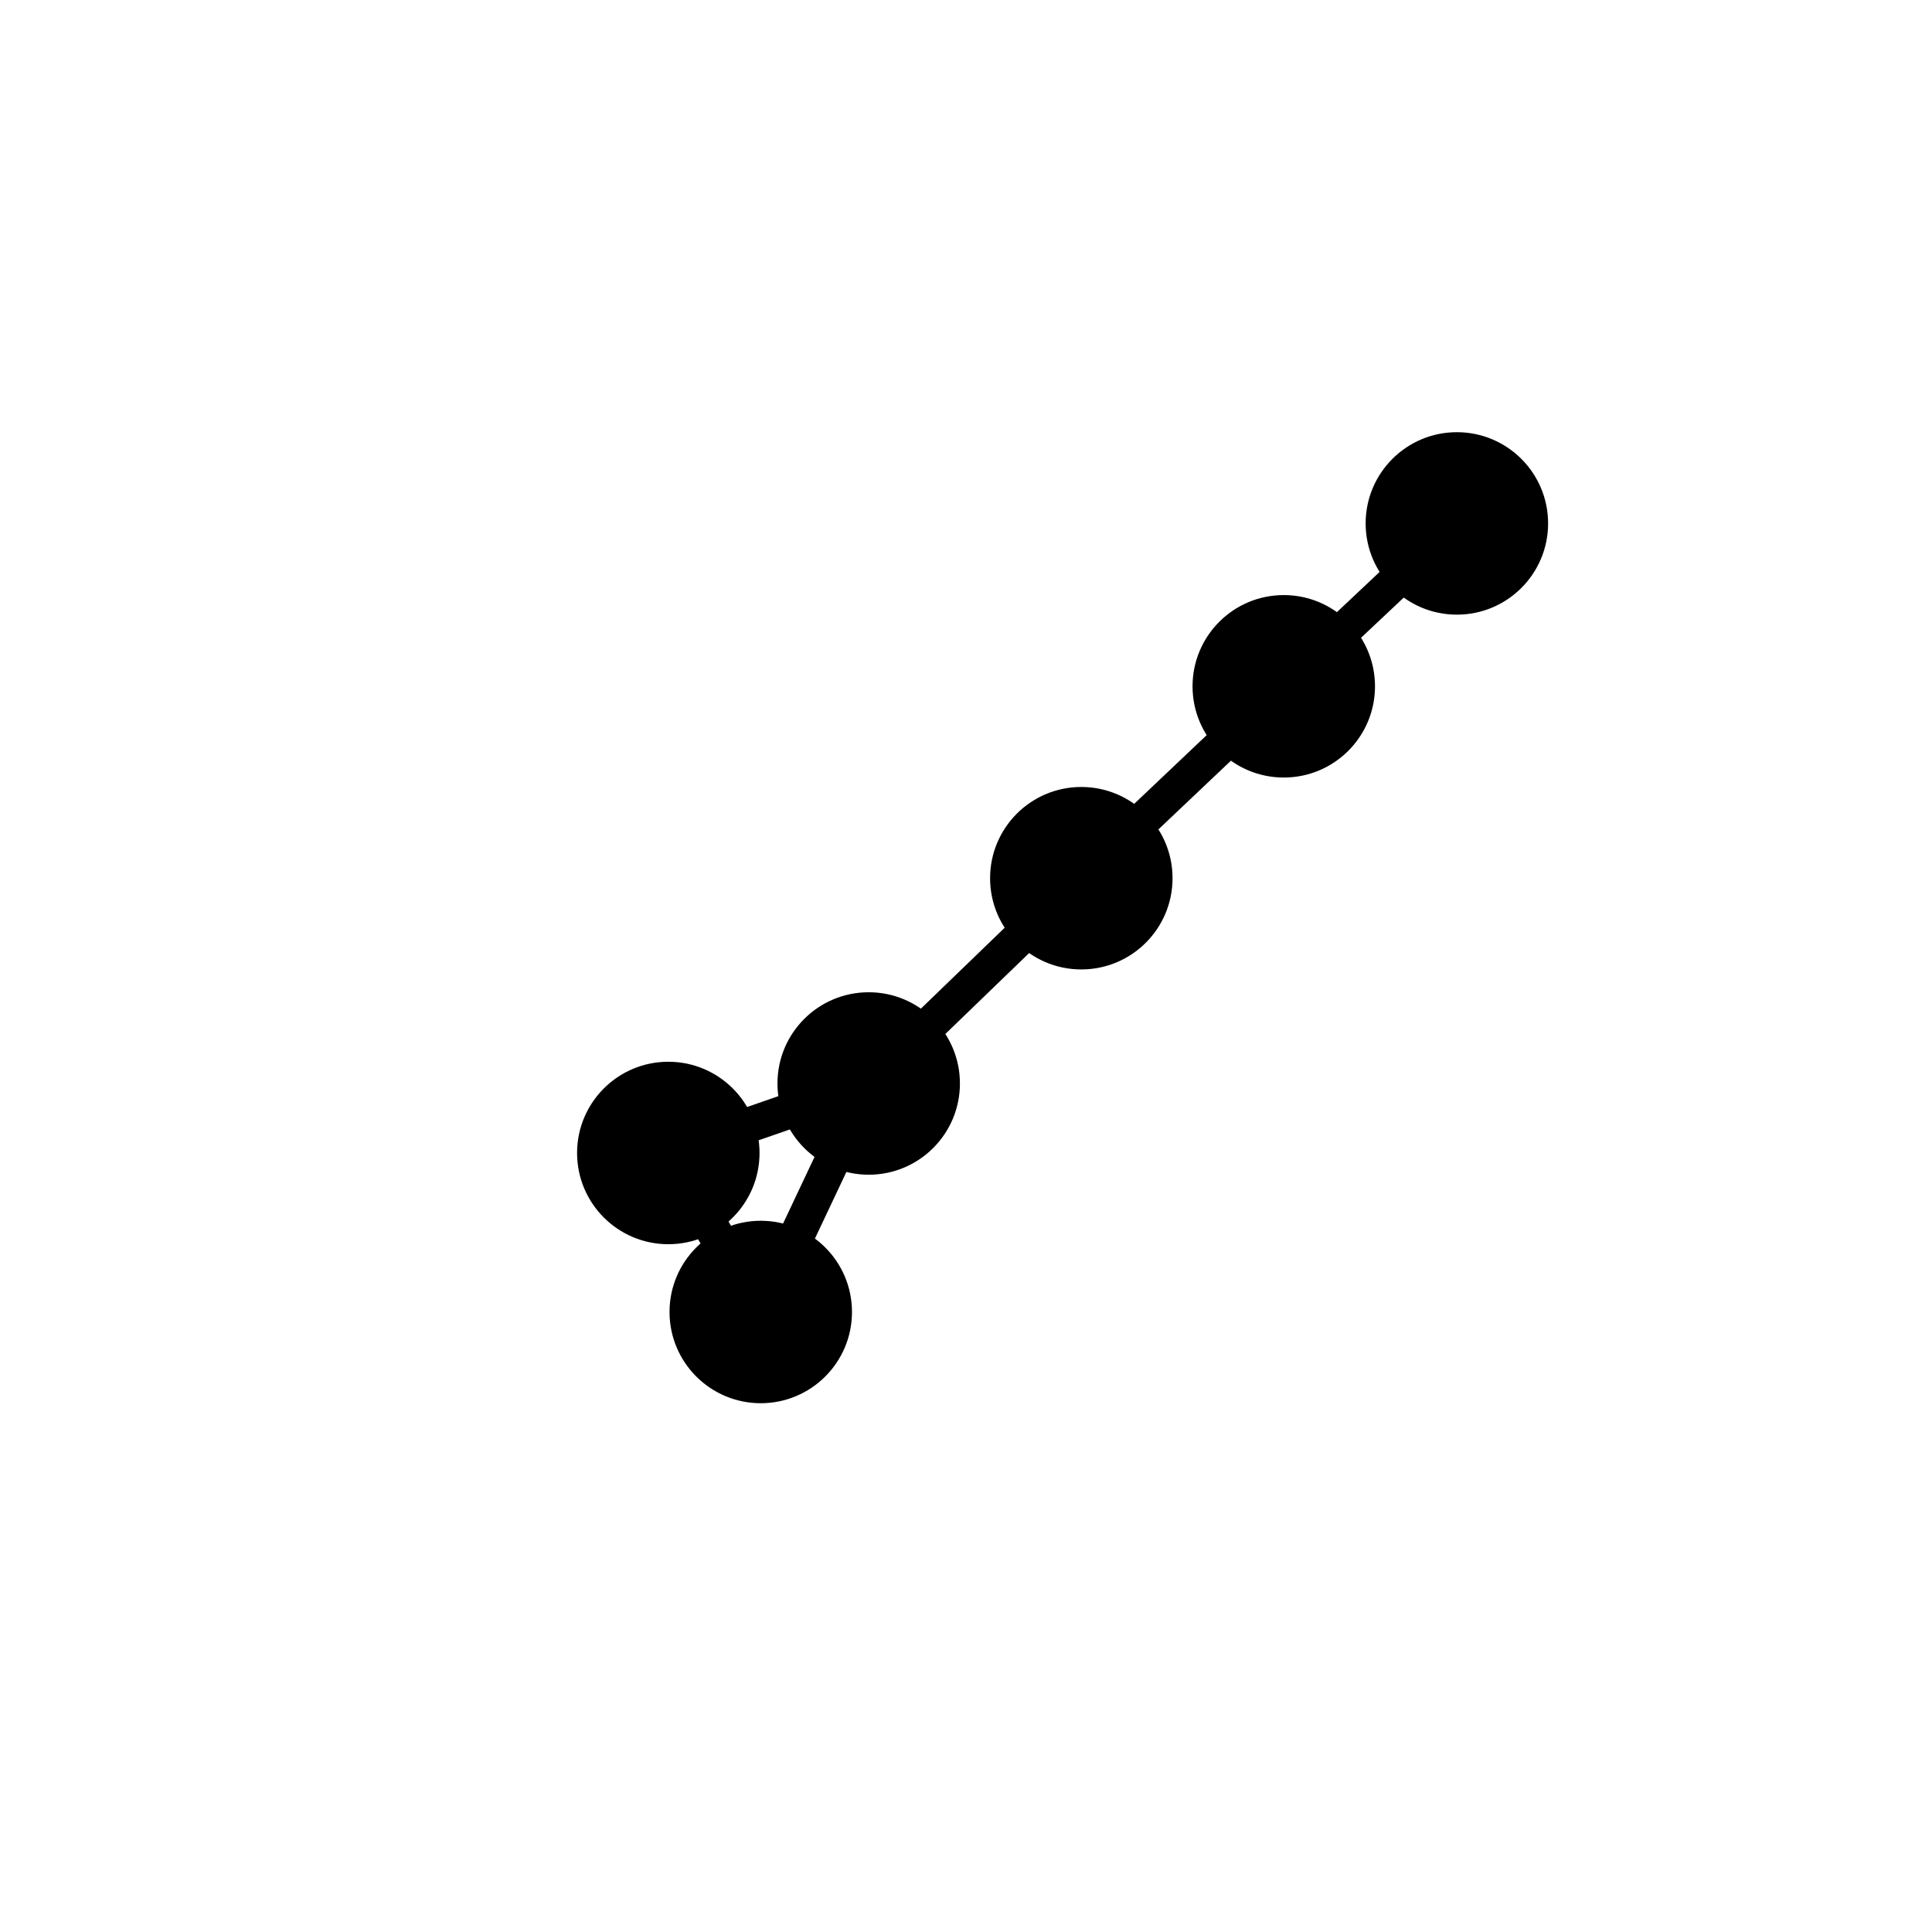 <?xml version="1.0" encoding="UTF-8"?>
<svg xmlns="http://www.w3.org/2000/svg" xmlns:xlink="http://www.w3.org/1999/xlink" width="288pt" height="288pt" viewBox="0 0 288 288" version="1.1">
<g id="surface1">
<rect x="0" y="0" width="288" height="288" style="fill:rgb(100%,100%,100%);fill-opacity:1;stroke:none;"/>
<path style="fill:none;stroke-width:5.25;stroke-linecap:round;stroke-linejoin:round;stroke:rgb(0%,0%,0%);stroke-opacity:1;stroke-miterlimit:10;" d="M 207.543 87.086 L 201 93.246 "/>
<path style="fill:none;stroke-width:5.25;stroke-linecap:round;stroke-linejoin:round;stroke:rgb(0%,0%,0%);stroke-opacity:1;stroke-miterlimit:10;" d="M 181.773 111.406 L 170.789 121.816 "/>
<path style="fill:none;stroke-width:5.25;stroke-linecap:round;stroke-linejoin:round;stroke:rgb(0%,0%,0%);stroke-opacity:1;stroke-miterlimit:10;" d="M 151.676 140.098 L 139.012 152.328 "/>
<path style="fill:none;stroke-width:5.25;stroke-linecap:round;stroke-linejoin:round;stroke:rgb(0%,0%,0%);stroke-opacity:1;stroke-miterlimit:10;" d="M 117 165.844 L 112.117 167.539 "/>
<path style="fill:none;stroke-width:5.25;stroke-linecap:round;stroke-linejoin:round;stroke:rgb(0%,0%,0%);stroke-opacity:1;stroke-miterlimit:10;" d="M 123.848 173.469 L 119.055 183.617 "/>
<path style="fill:none;stroke-width:5.25;stroke-linecap:round;stroke-linejoin:round;stroke:rgb(0%,0%,0%);stroke-opacity:1;stroke-miterlimit:10;" d="M 106.27 183.305 L 106.758 184.145 "/>
<path style="fill-rule:nonzero;fill:rgb(0%,0%,0%);fill-opacity:1;stroke-width:0.75;stroke-linecap:round;stroke-linejoin:round;stroke:rgb(0%,0%,0%);stroke-opacity:1;stroke-miterlimit:10;" d="M 230.398 78.023 C 230.398 85.328 224.48 91.25 217.176 91.25 C 209.871 91.25 203.949 85.328 203.949 78.023 C 203.949 70.723 209.871 64.801 217.176 64.801 C 224.48 64.801 230.398 70.723 230.398 78.023 "/>
<path style="fill-rule:nonzero;fill:rgb(0%,0%,0%);fill-opacity:1;stroke-width:0.75;stroke-linecap:round;stroke-linejoin:round;stroke:rgb(0%,0%,0%);stroke-opacity:1;stroke-miterlimit:10;" d="M 204.594 102.309 C 204.594 109.613 198.676 115.531 191.371 115.531 C 184.066 115.531 178.145 109.613 178.145 102.309 C 178.145 95.004 184.066 89.082 191.371 89.082 C 198.676 89.082 204.594 95.004 204.594 102.309 "/>
<path style="fill-rule:nonzero;fill:rgb(0%,0%,0%);fill-opacity:1;stroke-width:0.75;stroke-linecap:round;stroke-linejoin:round;stroke:rgb(0%,0%,0%);stroke-opacity:1;stroke-miterlimit:10;" d="M 174.414 130.914 C 174.414 138.219 168.492 144.137 161.188 144.137 C 153.887 144.137 147.965 138.219 147.965 130.914 C 147.965 123.609 153.887 117.688 161.188 117.688 C 168.492 117.688 174.414 123.609 174.414 130.914 "/>
<path style="fill-rule:nonzero;fill:rgb(0%,0%,0%);fill-opacity:1;stroke-width:0.75;stroke-linecap:round;stroke-linejoin:round;stroke:rgb(0%,0%,0%);stroke-opacity:1;stroke-miterlimit:10;" d="M 142.719 161.512 C 142.719 168.816 136.801 174.738 129.496 174.738 C 122.191 174.738 116.27 168.816 116.27 161.512 C 116.27 154.207 122.191 148.289 129.496 148.289 C 136.801 148.289 142.719 154.207 142.719 161.512 "/>
<path style="fill-rule:nonzero;fill:rgb(0%,0%,0%);fill-opacity:1;stroke-width:0.75;stroke-linecap:round;stroke-linejoin:round;stroke:rgb(0%,0%,0%);stroke-opacity:1;stroke-miterlimit:10;" d="M 112.848 171.871 C 112.848 179.176 106.93 185.098 99.625 185.098 C 92.32 185.098 86.398 179.176 86.398 171.871 C 86.398 164.57 92.32 158.648 99.625 158.648 C 106.93 158.648 112.848 164.57 112.848 171.871 "/>
<path style="fill-rule:nonzero;fill:rgb(0%,0%,0%);fill-opacity:1;stroke-width:0.75;stroke-linecap:round;stroke-linejoin:round;stroke:rgb(0%,0%,0%);stroke-opacity:1;stroke-miterlimit:10;" d="M 126.629 195.574 C 126.629 202.879 120.707 208.801 113.402 208.801 C 106.102 208.801 100.18 202.879 100.18 195.574 C 100.18 188.273 106.102 182.352 113.402 182.352 C 120.707 182.352 126.629 188.273 126.629 195.574 "/>
</g>
</svg>
